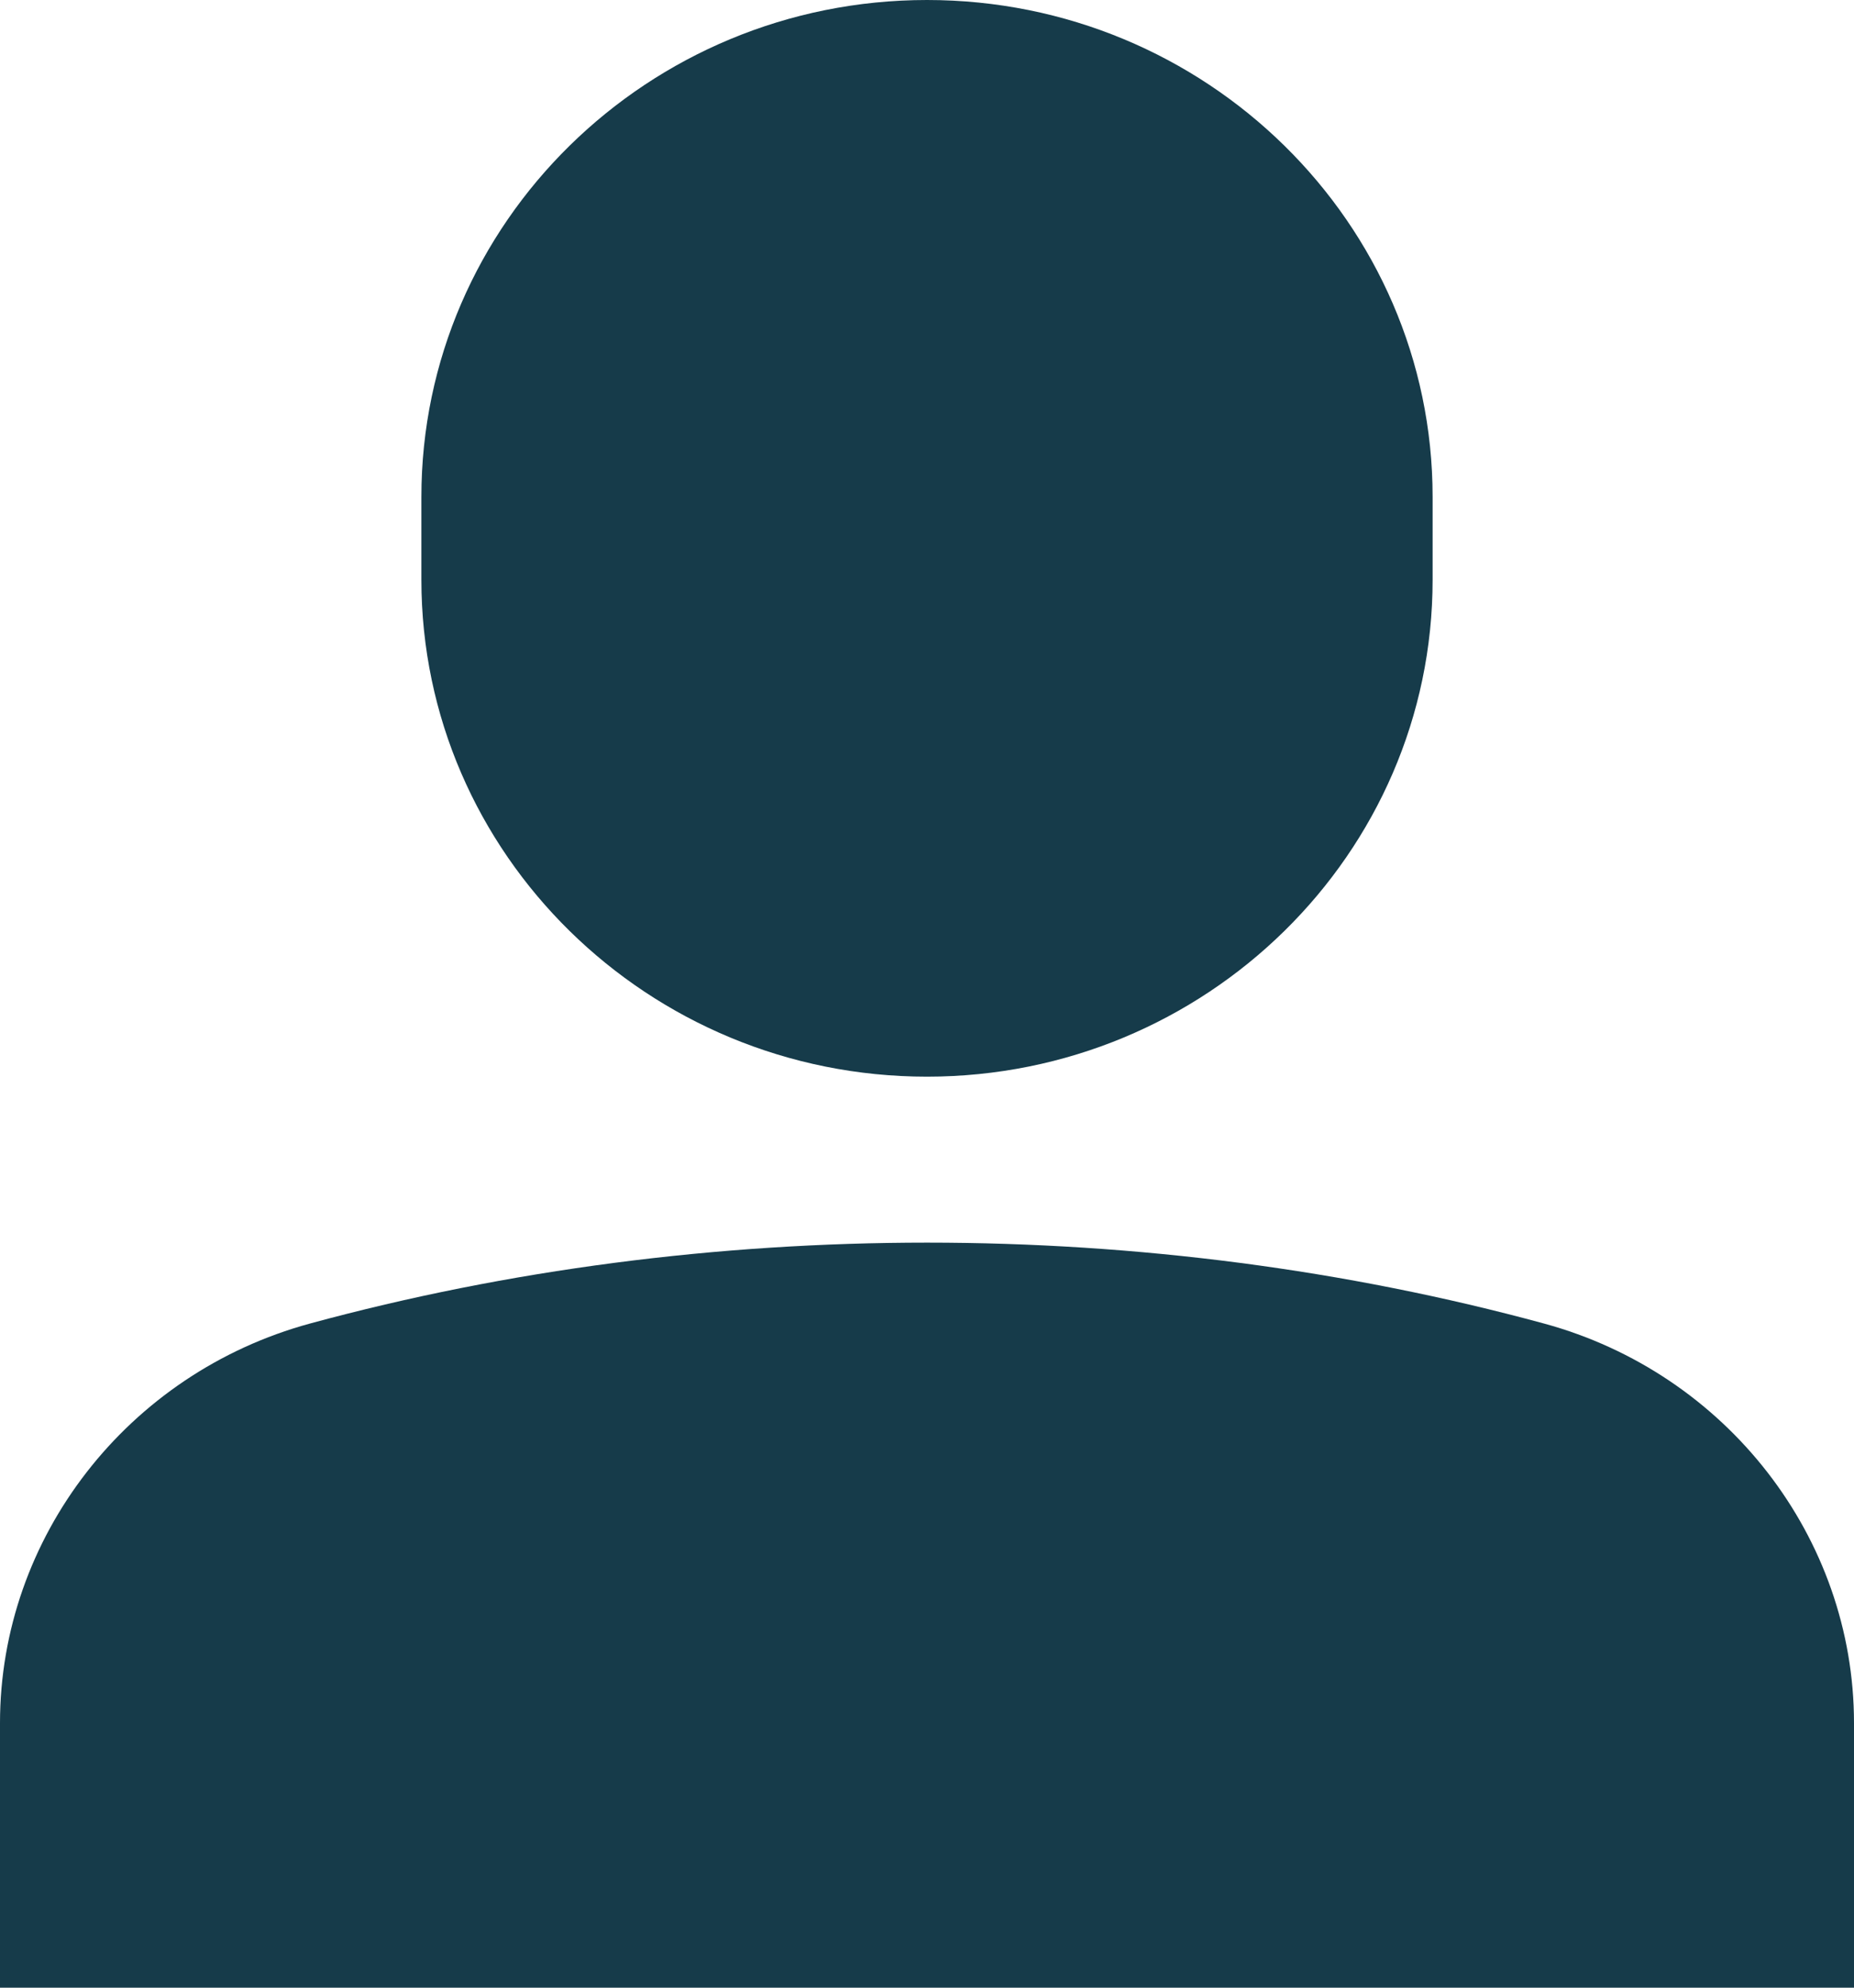 <?xml version="1.0" encoding="UTF-8"?>
<svg width="14px" height="15px" viewBox="0 0 14 15" version="1.1" xmlns="http://www.w3.org/2000/svg" xmlns:xlink="http://www.w3.org/1999/xlink">
    <!-- Generator: Sketch 45 (43475) - http://www.bohemiancoding.com/sketch -->
    <title>Group</title>
    <desc>Created with Sketch.</desc>
    <defs></defs>
    <g id="Symbols" stroke="none" stroke-width="1" fill="none" fill-rule="evenodd">
        <g id="Nav" transform="translate(-1201, -73)" fill-rule="nonzero" fill="#163B4A">
            <g id="Group-5" transform="translate(-2, 0)">
                <g id="Group" transform="translate(1203, 73)">
                    <path d="M7,8.125 C9.106,8.125 10.818,6.443 10.818,4.375 L10.818,3.75 C10.818,1.682 9.106,0 7,0 C4.894,0 3.182,1.682 3.182,3.75 L3.182,4.375 C3.182,6.443 4.894,8.125 7,8.125 Z" id="Shape"></path>
                    <path d="M11.659,9.988 C8.666,9.174 5.335,9.174 2.341,9.988 C0.963,10.363 0,11.602 0,13.003 L0,15 L14,15 L14,13.003 C14,11.602 13.037,10.363 11.659,9.988 Z" id="Shape"></path>
                </g>
            </g>
        </g>
    </g>
</svg>
